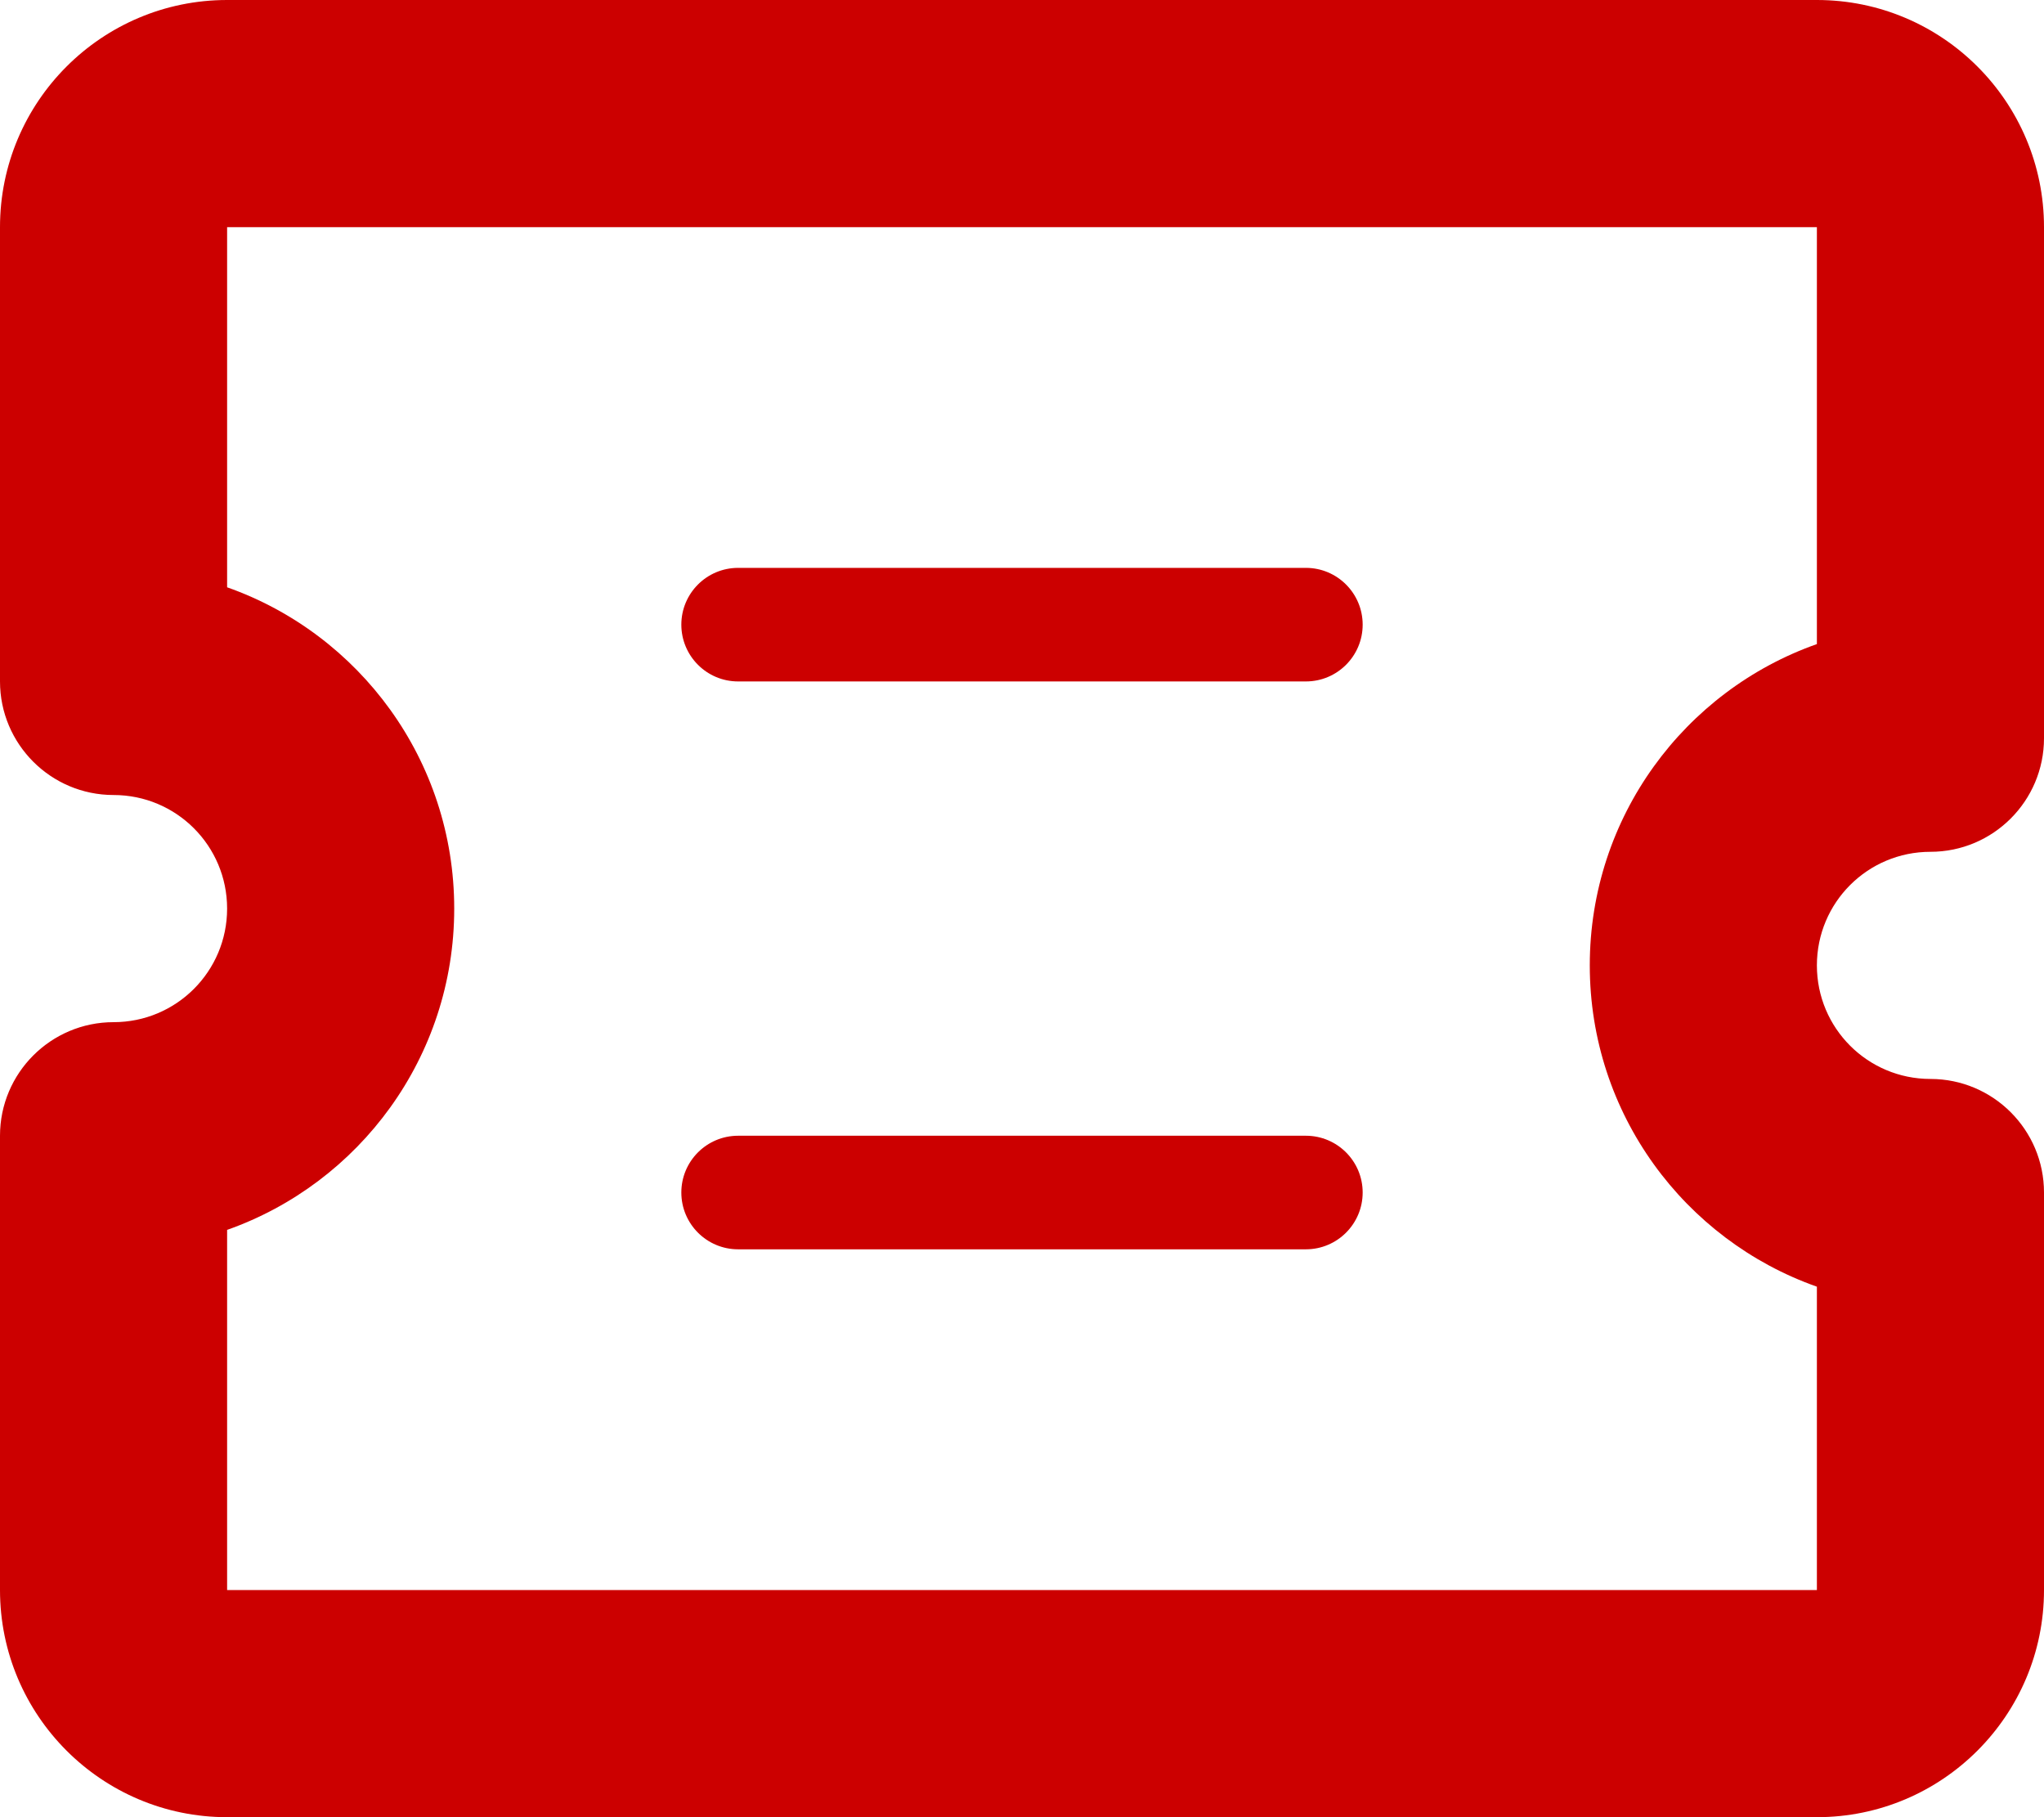 <svg width="18" height="16" viewBox="0 0 18 16" fill="none" xmlns="http://www.w3.org/2000/svg">
<path fill-rule="evenodd" clip-rule="evenodd" d="M6 5.5C6 5.224 6.224 5 6.5 5H11.5C11.776 5 12 5.224 12 5.5C12 5.776 11.776 6 11.5 6H6.5C6.224 6 6 5.776 6 5.5Z" fill="#CC0000"/>
<path fill-rule="evenodd" clip-rule="evenodd" d="M6 10.5C6 10.224 6.224 10 6.5 10H11.5C11.776 10 12 10.224 12 10.5C12 10.776 11.776 11 11.5 11H6.5C6.224 11 6 10.776 6 10.5Z" fill="#CC0000"/>
<path fill-rule="evenodd" clip-rule="evenodd" d="M0 2C0 0.896 0.896 0 2 0H16C17.104 0 18 0.896 18 2V6.5C18 7.052 17.552 7.5 17 7.5C16.447 7.5 16 7.947 16 8.5C16 9.053 16.447 9.5 17 9.5C17.552 9.5 18 9.948 18 10.5V14C18 15.104 17.104 16 16 16H2C0.896 16 0 15.104 0 14V10C0 9.448 0.448 9 1 9C1.553 9 2 8.553 2 8C2 7.447 1.553 7 1 7C0.448 7 0 6.552 0 6V2ZM16 2H2V5.171C3.165 5.582 4 6.693 4 8C4 9.307 3.165 10.418 2 10.829V14H16V11.329C14.835 10.918 14 9.807 14 8.5C14 7.193 14.835 6.082 16 5.671V2Z" fill="#CC0000"/>
</svg>
